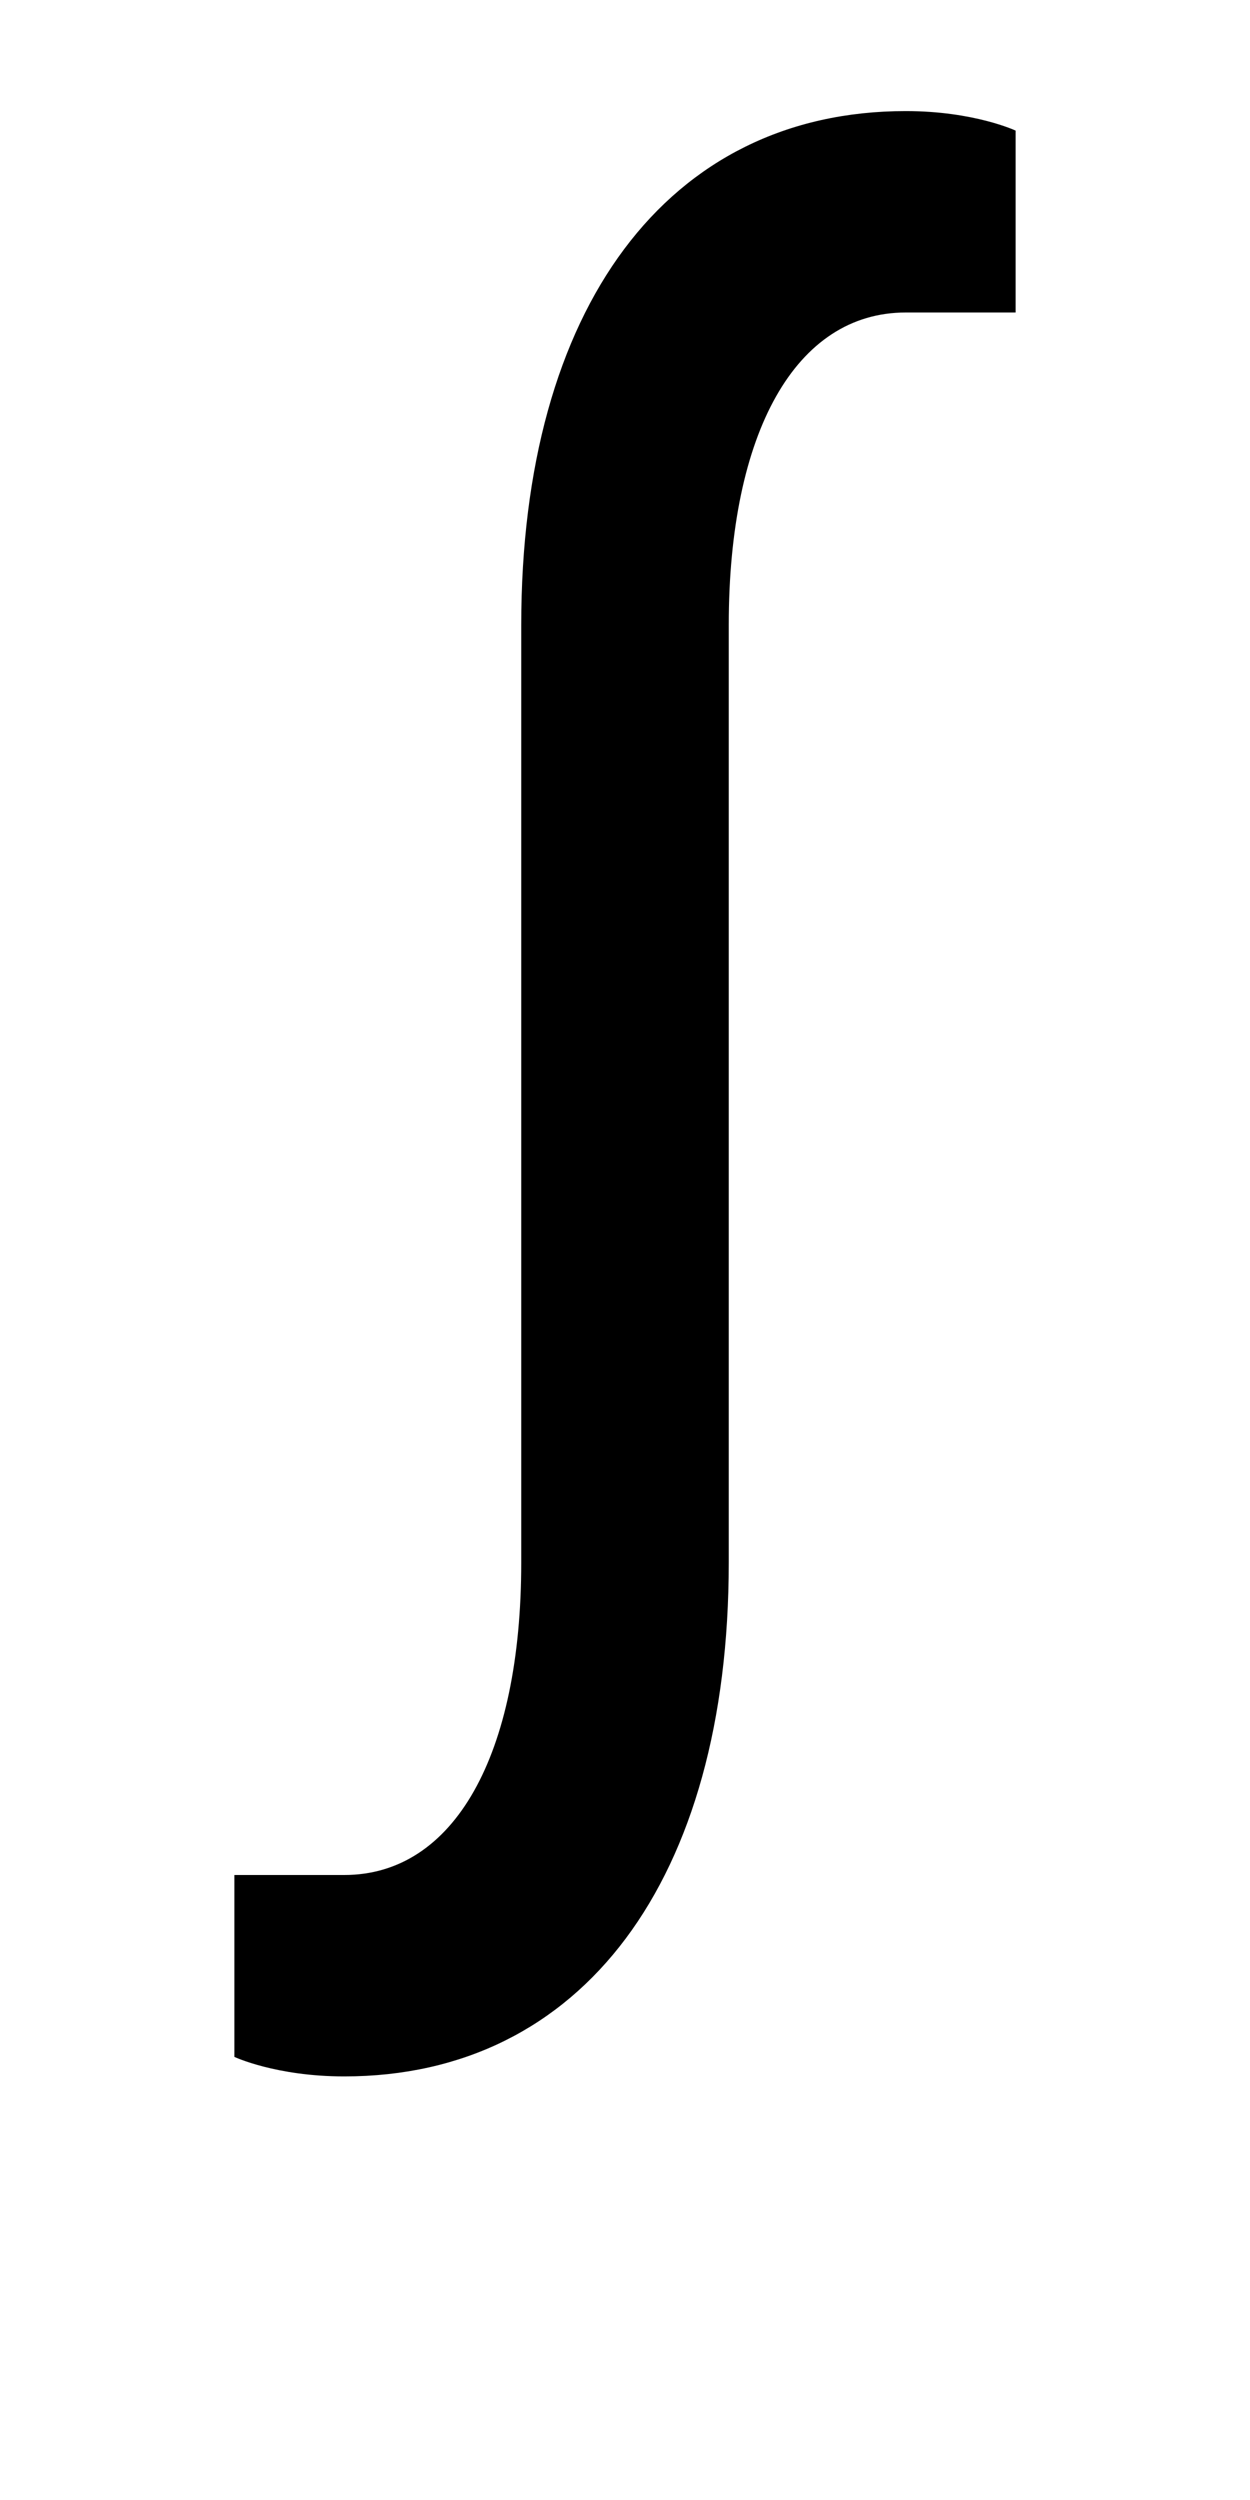 <?xml version="1.0" encoding="UTF-8" standalone="no"?>
<!-- Created with Inkscape (http://www.inkscape.org/) -->

<svg
   xmlns:dc="http://purl.org/dc/elements/1.1/"
   xmlns:cc="http://creativecommons.org/ns#"
   xmlns:rdf="http://www.w3.org/1999/02/22-rdf-syntax-ns#"
   xmlns:svg="http://www.w3.org/2000/svg"
   xmlns="http://www.w3.org/2000/svg"
   version="1.1"
   width="1024"
   height="2048"
   id="svg3355">
  <defs
     id="defs3357" />
  <path
     d="m 597,1280 c 0,259.999 -120,421 -315,421 C 225.995,1701 192,1685 192,1685 l 0,-149 90,0 c 90.003,0 145,-97.996 145,-256 l 0,-768 c 0,-260.002 119.998,-421 315,-421 56.003,0 90,16 90,16 l 0,149 -90,0 c -89.998,0 -145,97.999 -145,256 z"
     id="path3671-6-1-9"
     style="fill:#000000;fill-opacity:1;stroke:none;display:inline" />
</svg>
